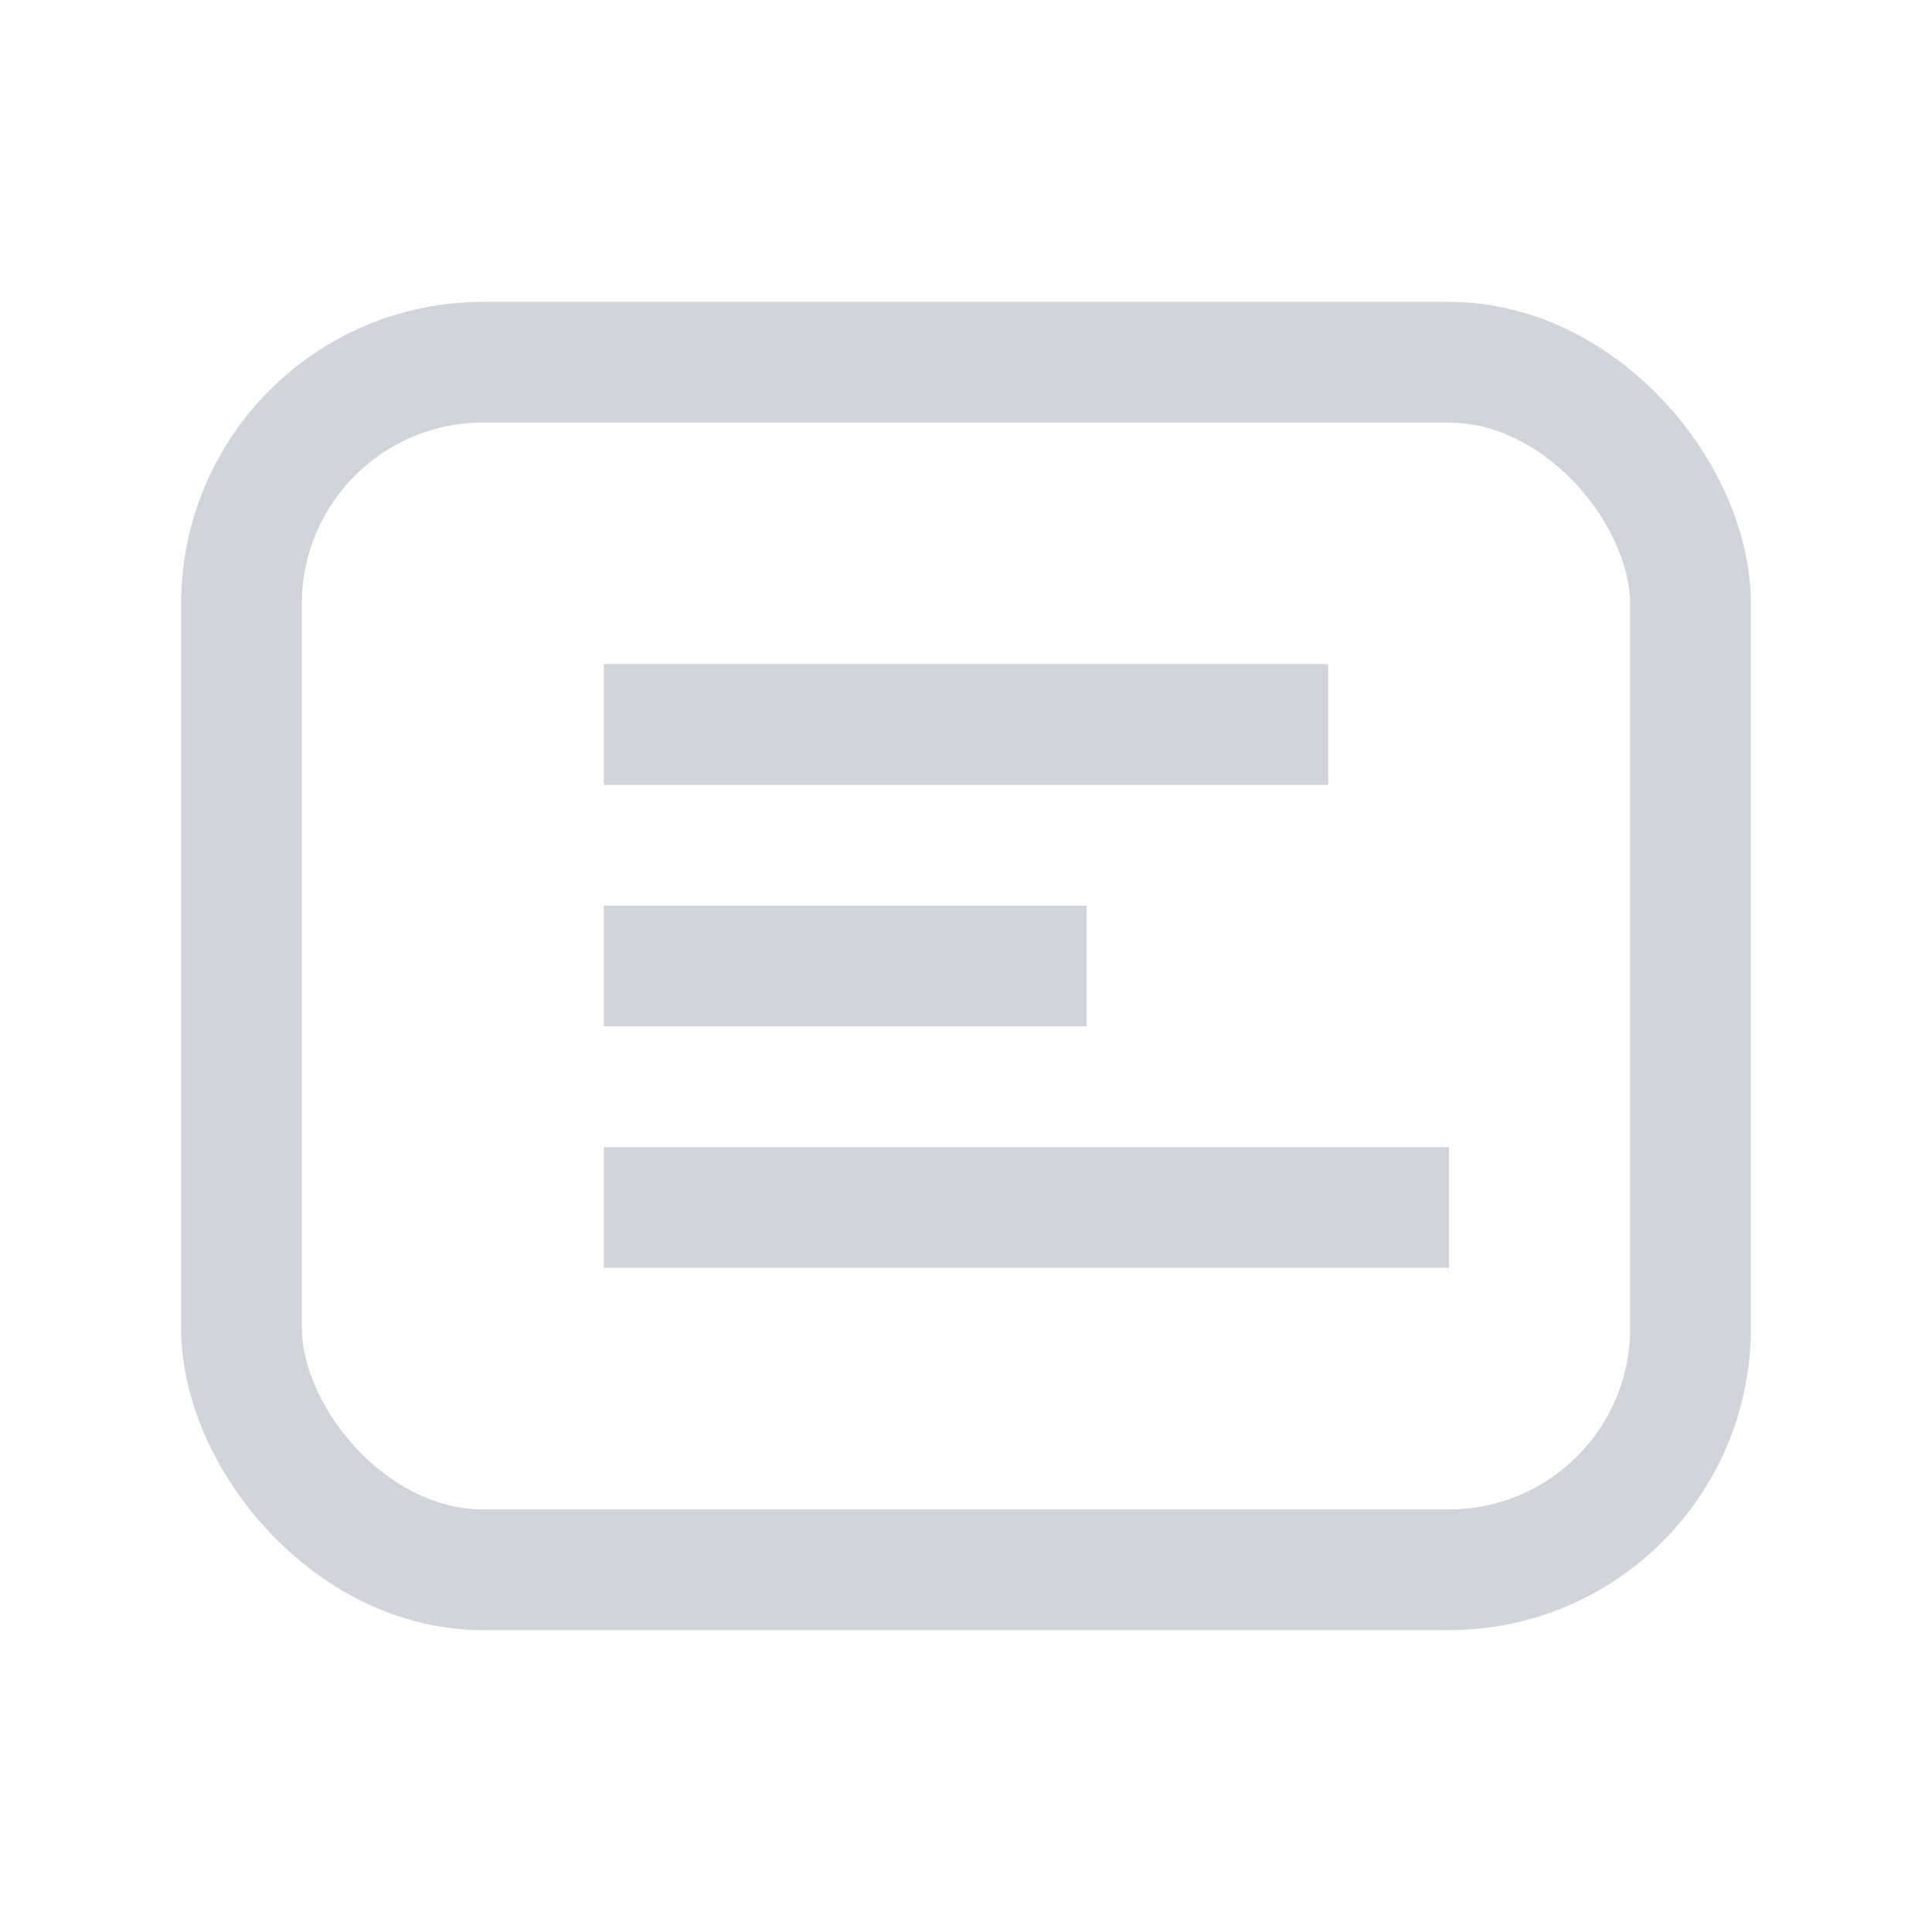 <?xml version="1.0" encoding="UTF-8"?>
<svg width="16" height="16" viewBox="0 0 16 16" fill="none" xmlns="http://www.w3.org/2000/svg">
  <rect width="16" height="16" rx="2" fill="transparent"/>
  <rect x="2" y="3" width="12" height="10" rx="2" fill="none" stroke="#D1D5DB" stroke-width="1"/>
    <path d="M5 6h6M5 8h4M5 10h7" stroke="#D1D5DB" stroke-width="1"/>
</svg>